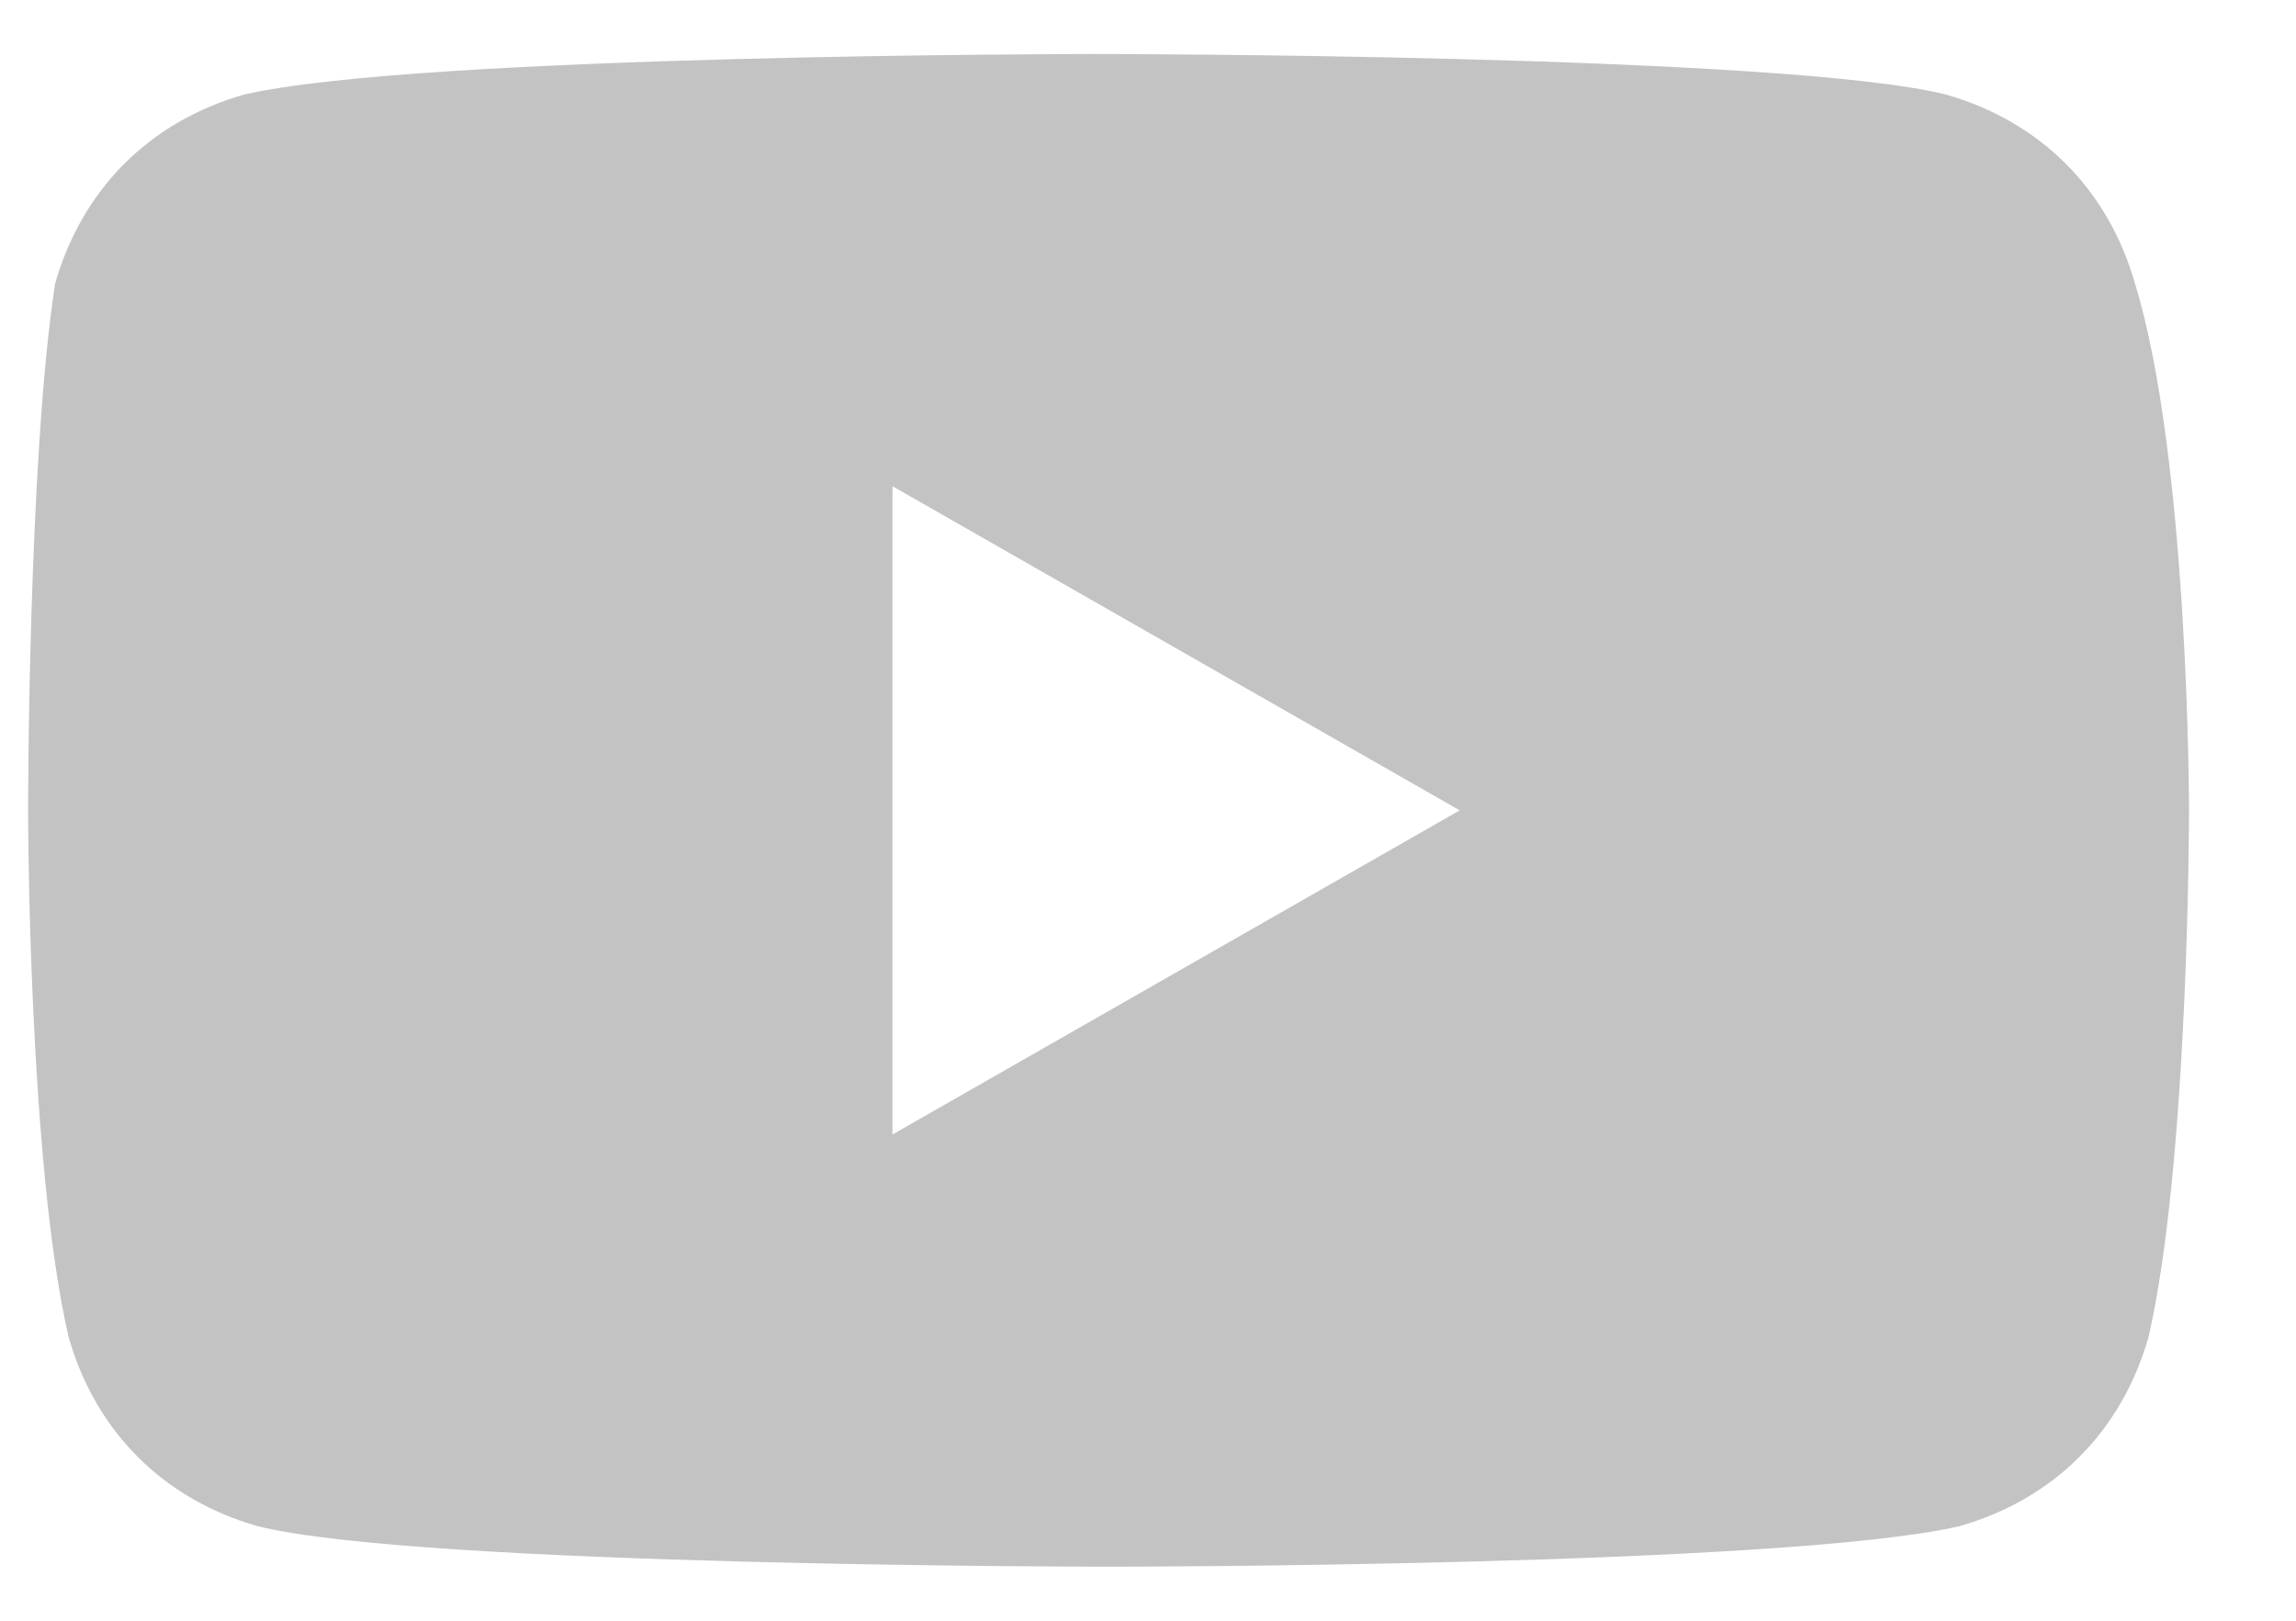 <svg width="17" height="12" viewBox="0 0 17 12" fill="none" xmlns="http://www.w3.org/2000/svg">
<path d="M15.808 2.1C15.608 1.4 15.108 0.9 14.408 0.7C13.208 0.4 8.108 0.4 8.108 0.4C8.108 0.4 3.108 0.4 1.808 0.7C1.108 0.9 0.608 1.4 0.408 2.1C0.208 3.4 0.208 6 0.208 6C0.208 6 0.208 8.6 0.508 9.9C0.708 10.6 1.208 11.1 1.908 11.3C3.108 11.6 8.208 11.6 8.208 11.6C8.208 11.6 13.208 11.6 14.508 11.3C15.208 11.1 15.708 10.6 15.908 9.9C16.208 8.6 16.208 6 16.208 6C16.208 6 16.208 3.4 15.808 2.1ZM6.608 8.4V3.6L10.808 6L6.608 8.4Z" fill="#C3C3C3"/>
</svg>
